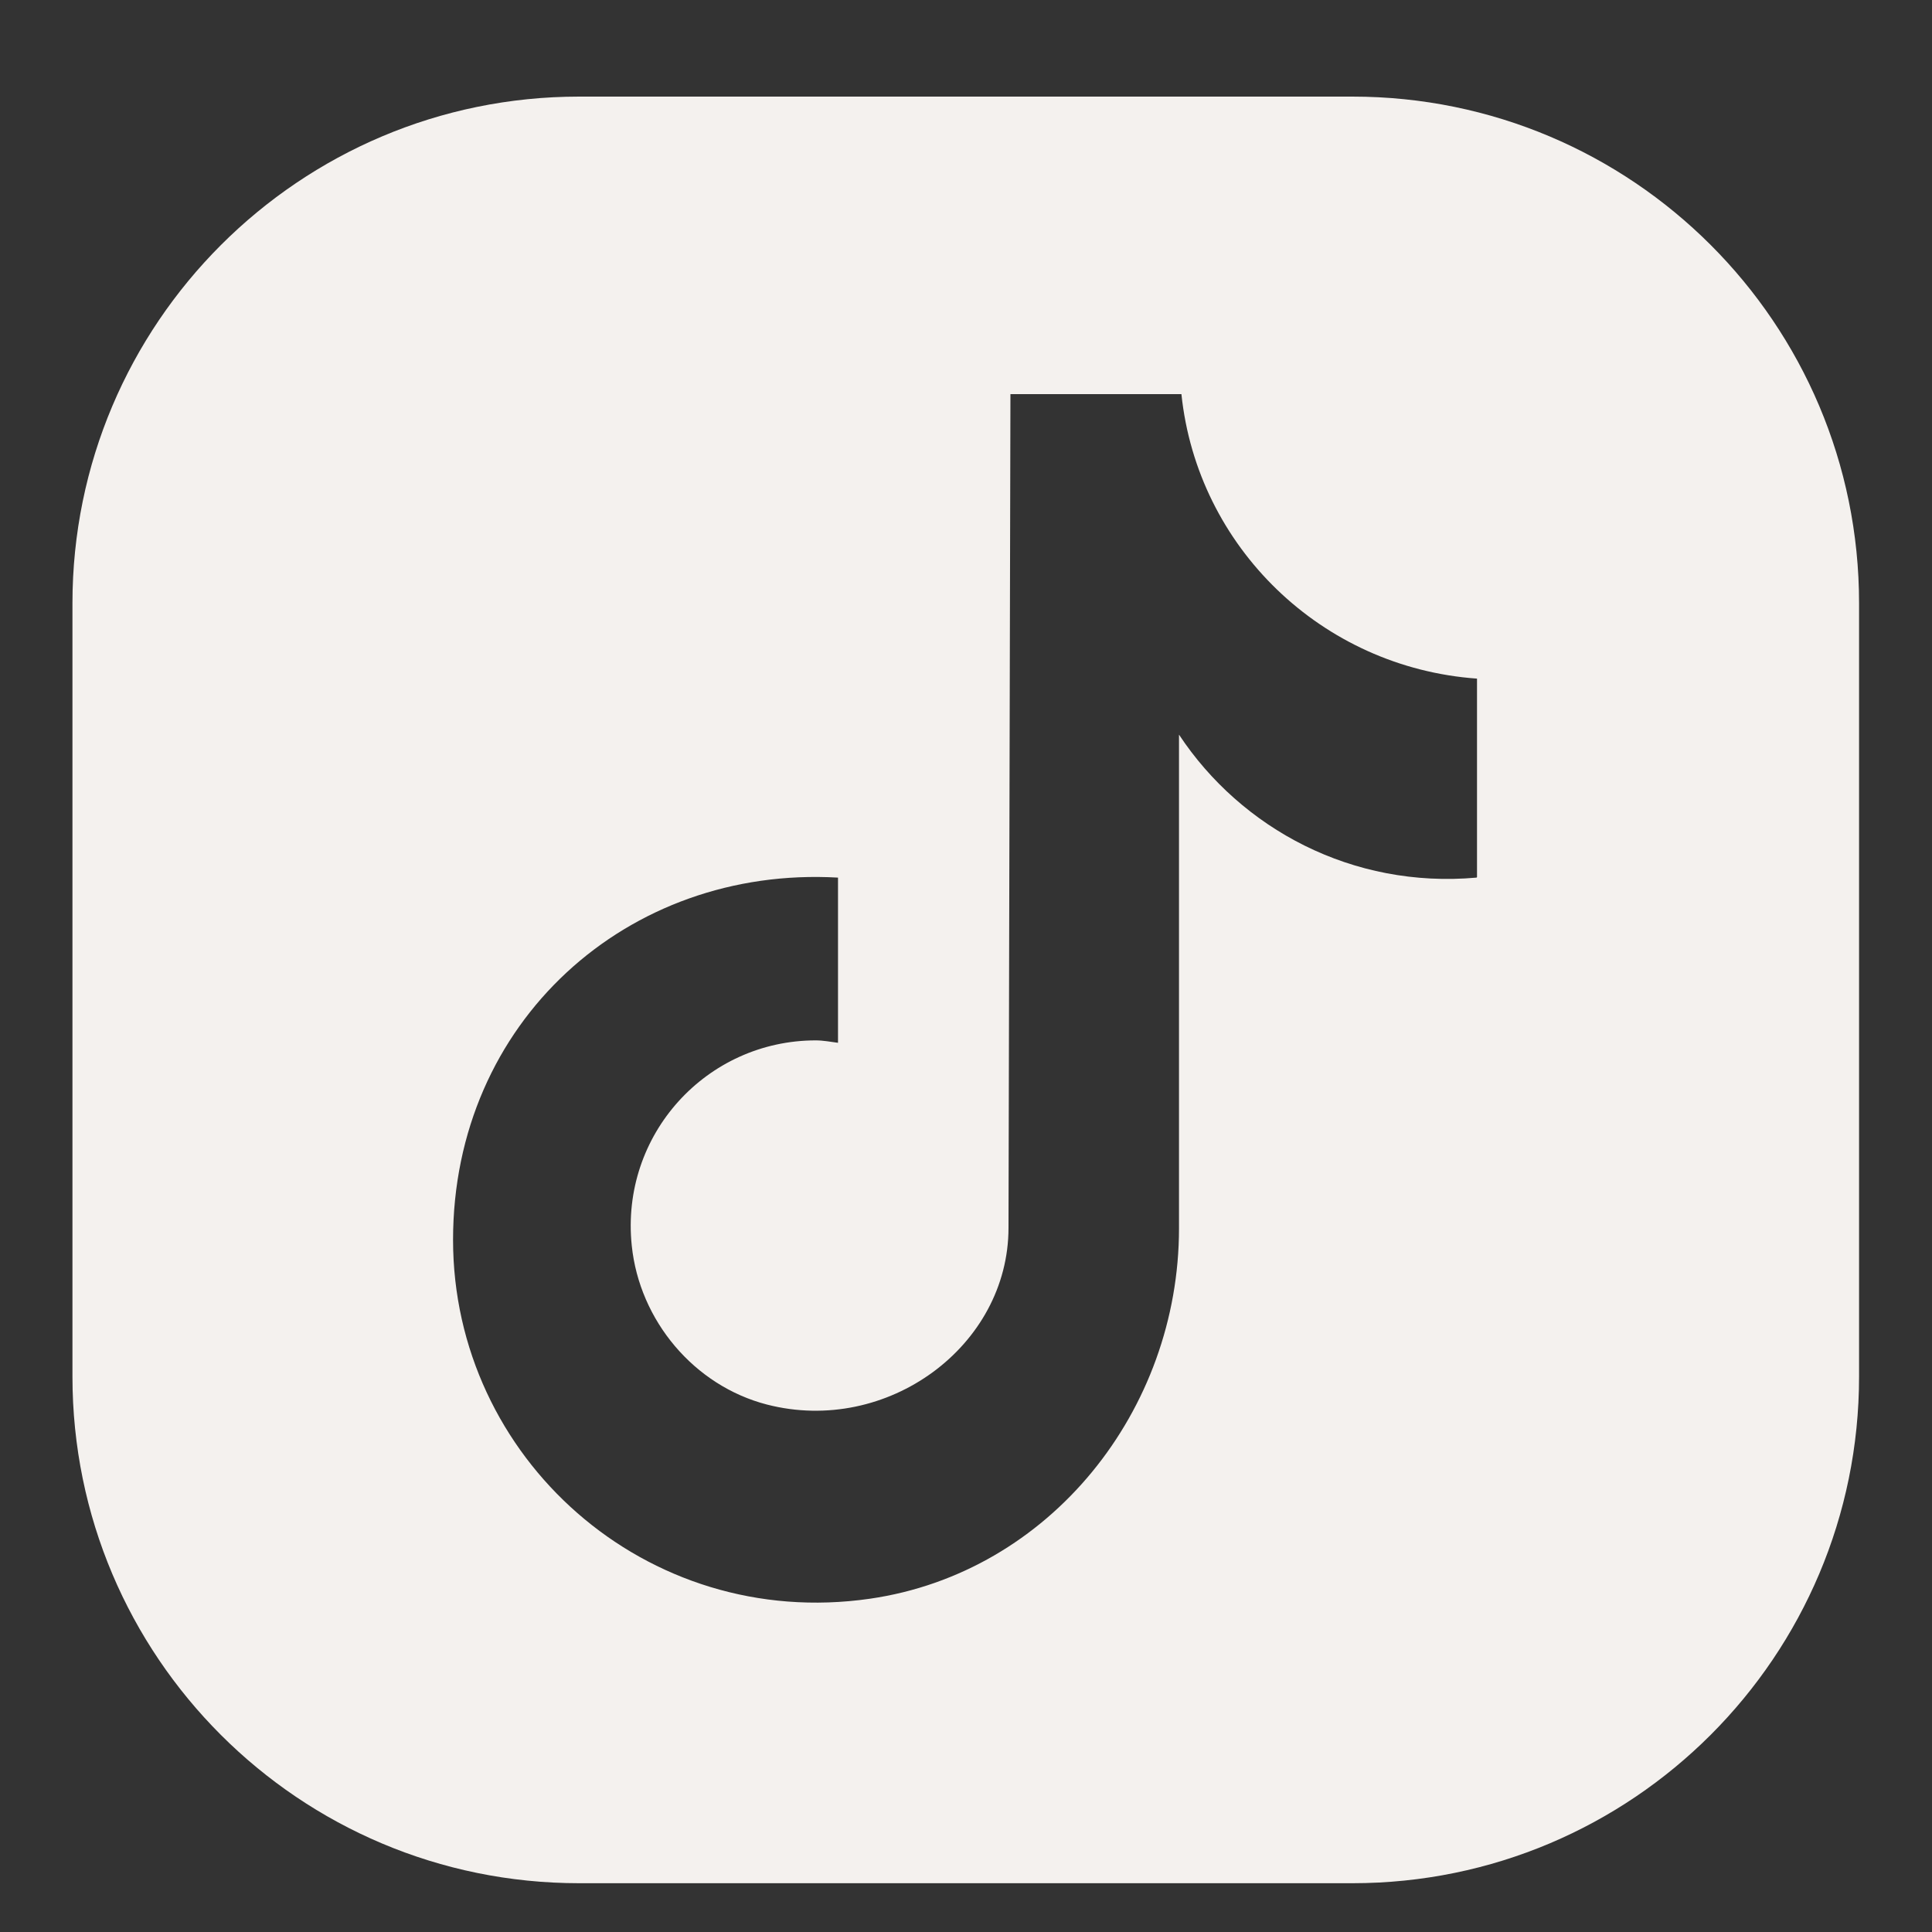 <svg width="40" height="40" viewBox="0 0 40 40" fill="none" xmlns="http://www.w3.org/2000/svg">
<rect x="0" y="0" width="40" height="40" fill="#333333" stroke="none"/>
<path d="M28.01 2H11.99C6.2 2 1.5 6.7 1.5 12.49V28.5C1.5 34.3 6.2 38.99 11.99 38.99H28C33.8 38.99 38.49 34.29 38.49 28.5V12.49C38.49 6.69 33.79 2 28 2H28.01ZM30.57 18.17C28 18.4 25.7 17.16 24.41 15.21V25.43C24.41 29.2 21.74 32.56 18.01 33.1C13.37 33.77 9.38 30.18 9.38 25.67C9.38 21.16 12.99 17.92 17.35 18.17C17.35 18.17 17.35 18.17 17.35 18.18V21.59C17.2 21.57 17.04 21.54 16.89 21.54C14.63 21.54 12.84 23.49 13.08 25.79C13.24 27.34 14.37 28.69 15.88 29.08C18.37 29.72 20.88 27.87 20.88 25.42C20.88 25.34 20.92 8.16 20.92 8.16H24.46C24.79 11.32 27.36 13.82 30.58 14.05V18.16L30.57 18.17Z" fill="#F4F1EE"/>
</svg>
